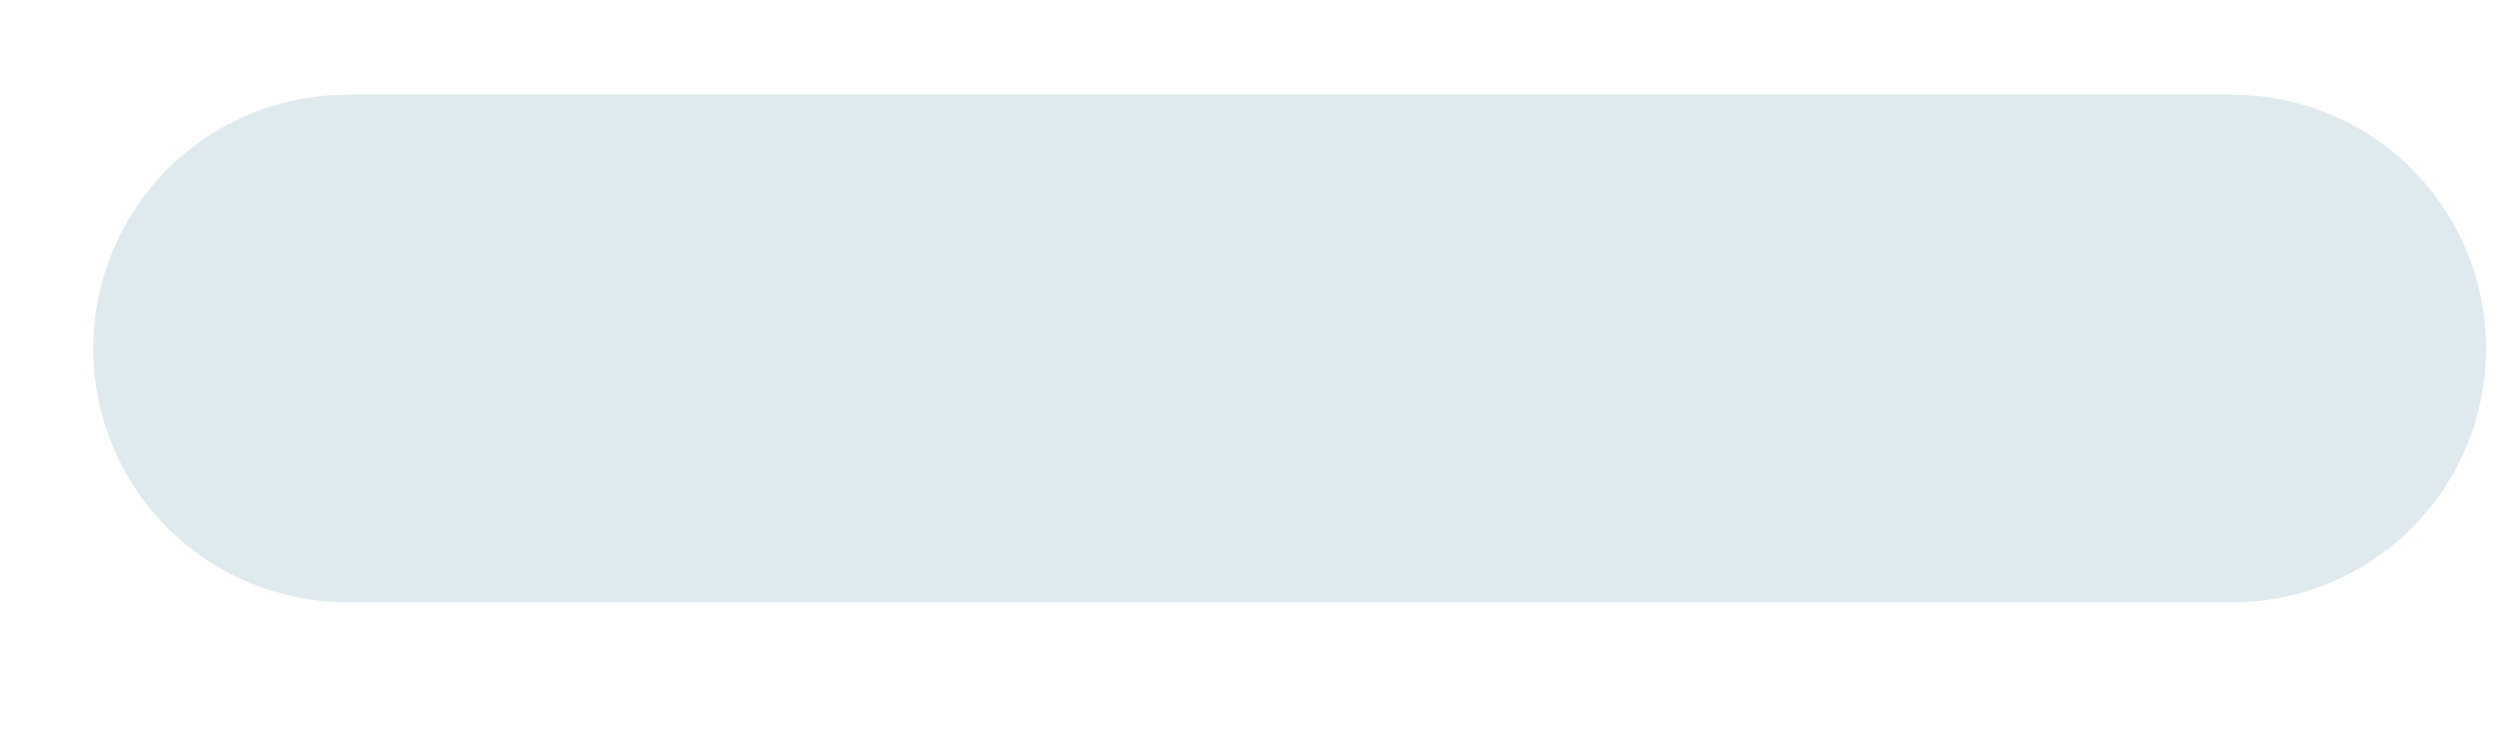<svg width="10" height="3" viewBox="0 0 10 3" fill="none" xmlns="http://www.w3.org/2000/svg">
<path d="M8.899 2.409H1.388C1.119 2.409 0.861 2.302 0.67 2.112C0.48 1.921 0.373 1.663 0.373 1.394C0.373 1.125 0.48 0.867 0.67 0.676C0.861 0.486 1.119 0.379 1.388 0.379H8.929C9.199 0.379 9.457 0.486 9.647 0.676C9.838 0.867 9.944 1.125 9.944 1.394C9.944 1.663 9.838 1.921 9.647 2.112C9.457 2.302 9.199 2.409 8.929 2.409H8.899Z" fill="#DFEAEF"/>
</svg>
